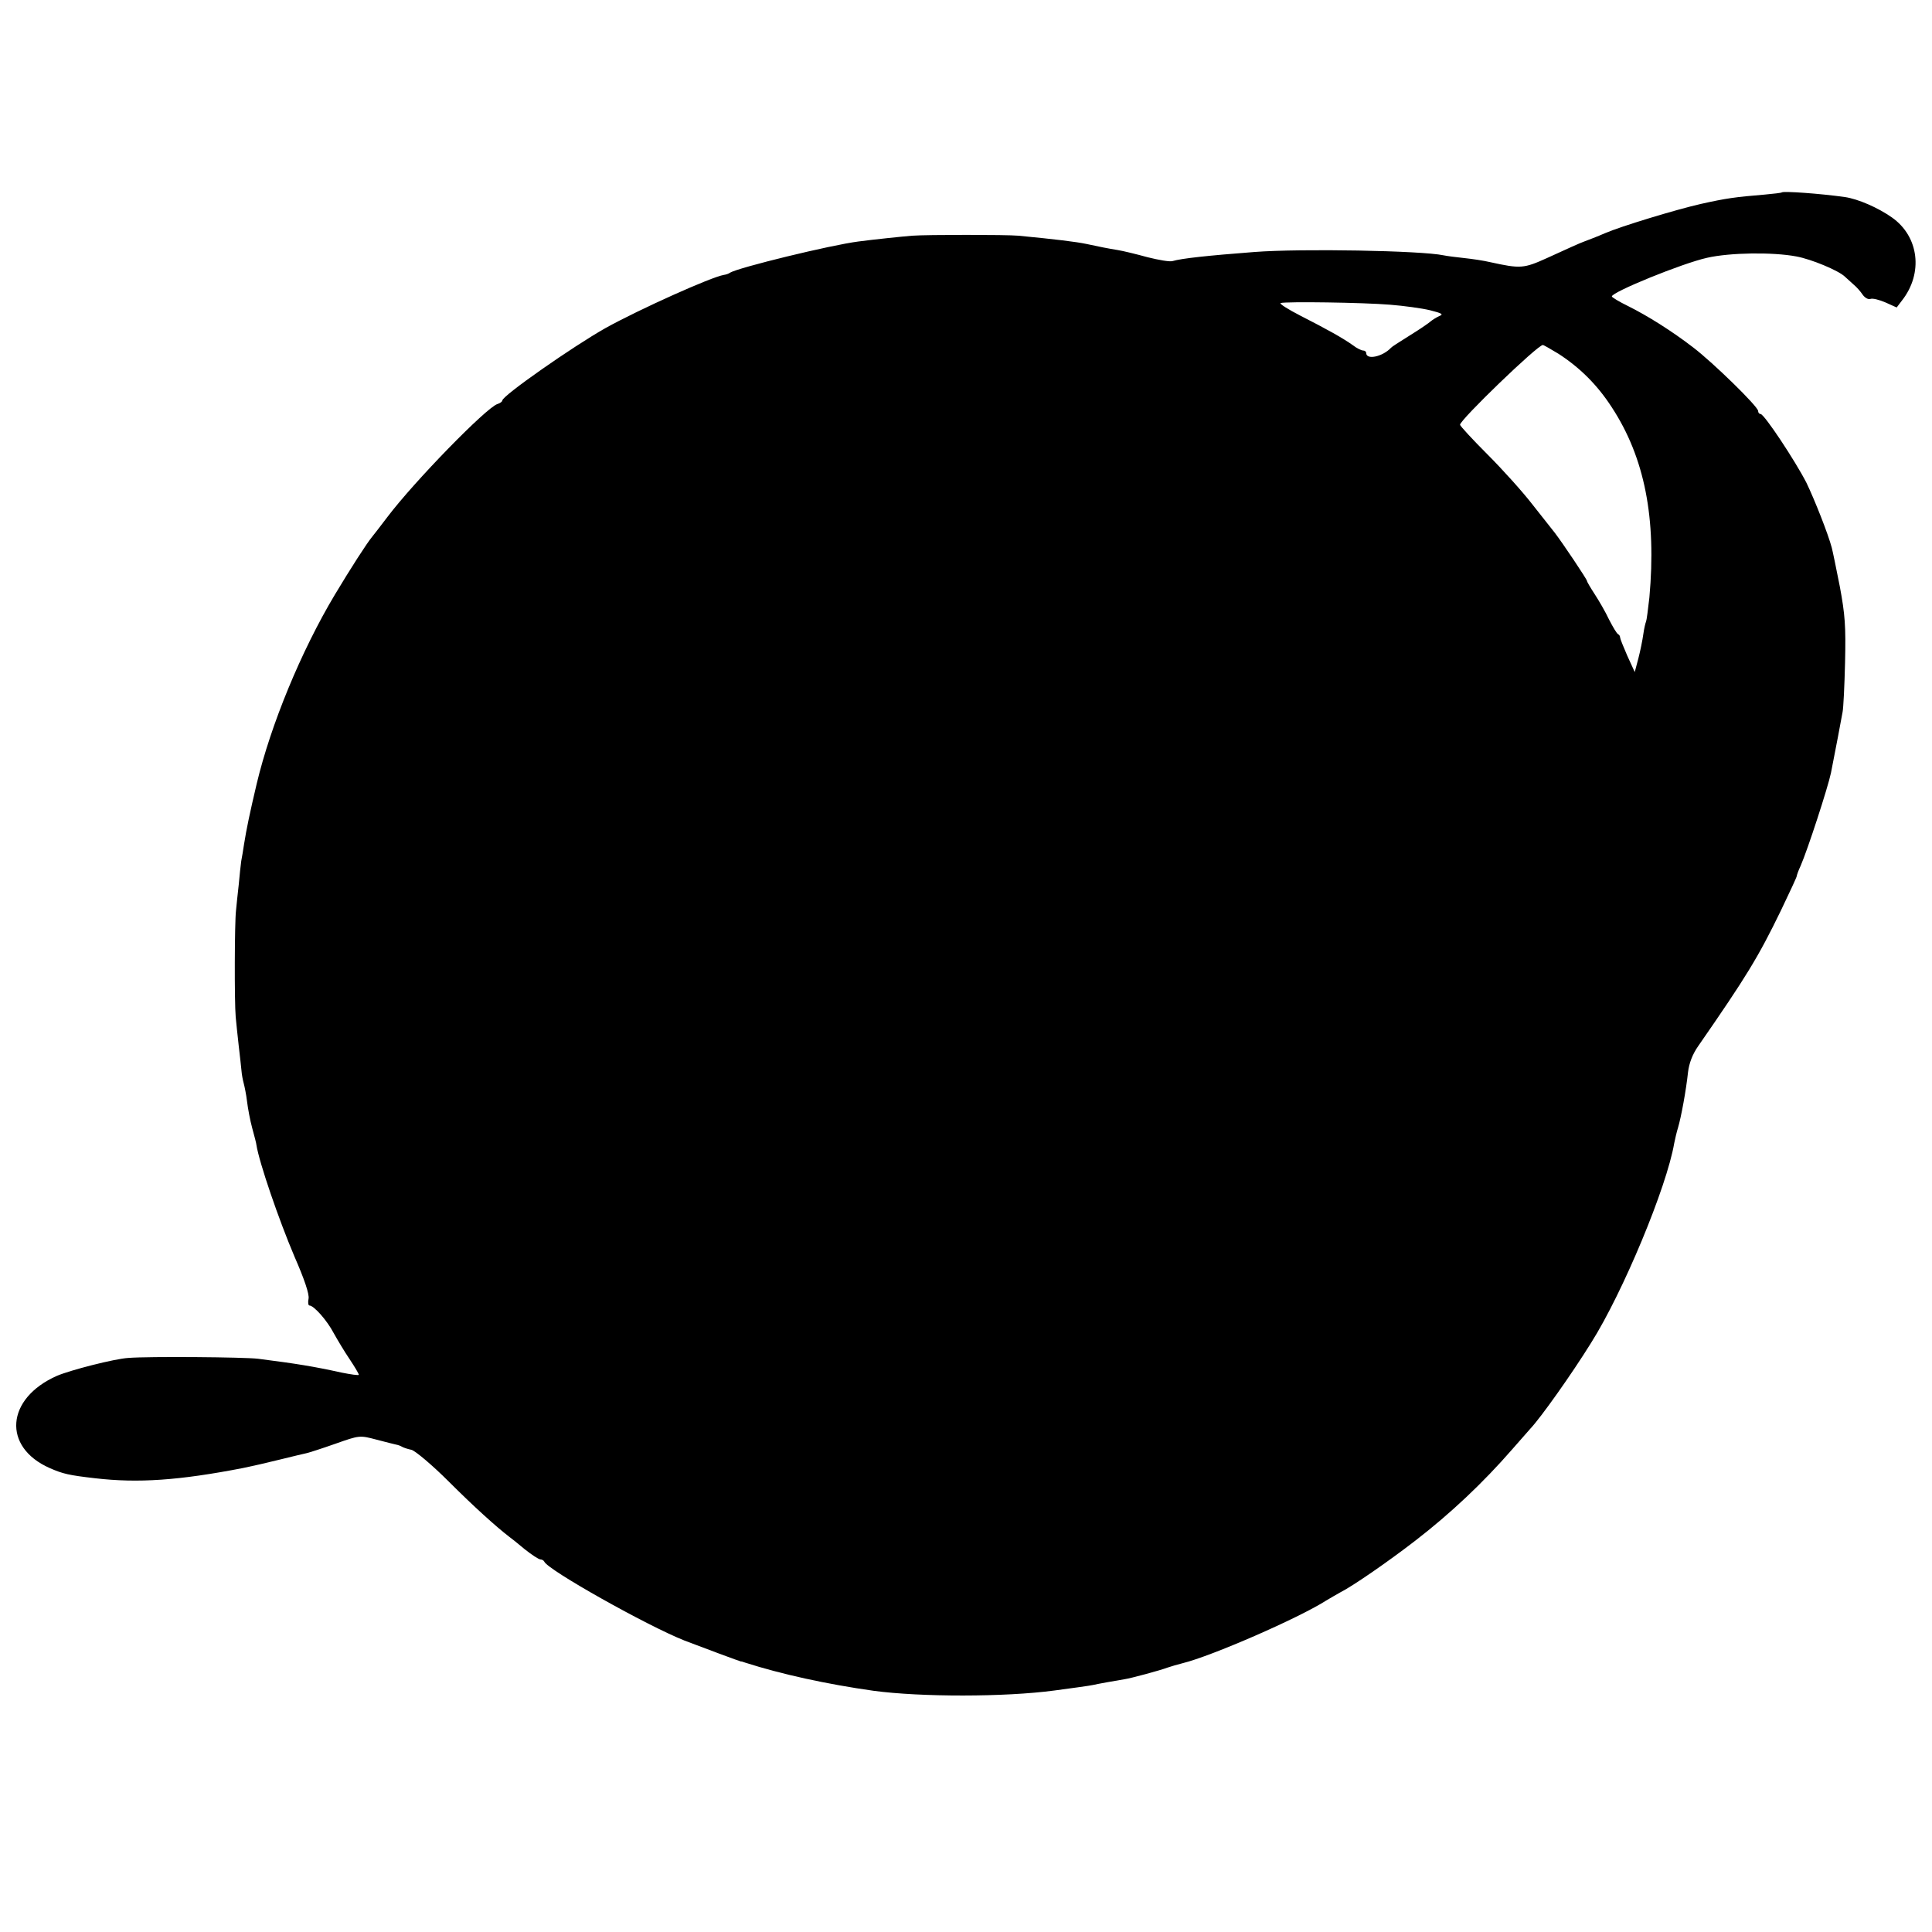 <?xml version="1.0" standalone="no"?>
<!DOCTYPE svg PUBLIC "-//W3C//DTD SVG 20010904//EN"
 "http://www.w3.org/TR/2001/REC-SVG-20010904/DTD/svg10.dtd">
<svg version="1.0" xmlns="http://www.w3.org/2000/svg"
 width="700pt" height="700pt" viewBox="0 0 700 700"
 preserveAspectRatio="xMidYMid meet">
<g transform="translate(0,700) scale(0.1,-0.1)"
fill="#000000" stroke="none">
<path d="M6456 6303 c-2 -2 -30 -5 -62 -8 -107 -9 -138 -13 -232 -34 -92 -21
-289 -81 -347 -106 -27 -12 -62 -25 -75 -30 -12 -4 -61 -26 -135 -60 -84 -38
-96 -39 -205 -15 -25 6 -67 12 -95 15 -27 3 -61 7 -75 10 -80 17 -515 25 -685
12 -169 -13 -263 -23 -297 -33 -10 -3 -50 4 -90 14 -40 11 -89 23 -108 26 -37
6 -67 12 -113 22 -38 8 -112 17 -247 30 -44 4 -331 4 -385 0 -37 -3 -134 -13
-195 -21 -101 -13 -433 -94 -465 -113 -5 -4 -15 -7 -22 -8 -45 -7 -307 -125
-428 -192 -119 -67 -375 -246 -375 -263 0 -4 -8 -10 -18 -13 -40 -13 -300
-279 -399 -410 -25 -33 -49 -64 -54 -70 -20 -24 -79 -116 -136 -211 -122 -204
-232 -471 -283 -685 -25 -106 -37 -163 -46 -220 -3 -19 -7 -46 -10 -60 -2 -14
-6 -52 -9 -85 -4 -33 -8 -76 -10 -95 -5 -42 -6 -328 -1 -385 2 -22 7 -69 11
-105 4 -36 9 -76 10 -90 1 -14 5 -34 8 -45 3 -11 9 -40 12 -65 3 -25 11 -69
19 -98 8 -29 15 -56 15 -60 10 -64 81 -271 138 -405 36 -82 54 -136 51 -152
-3 -14 -1 -25 3 -25 16 0 64 -54 88 -100 14 -25 39 -67 58 -95 18 -27 33 -52
33 -56 0 -3 -28 1 -63 8 -100 22 -161 32 -302 50 -49 6 -396 9 -470 3 -50 -3
-210 -44 -259 -65 -185 -82 -198 -258 -26 -334 48 -21 69 -26 165 -37 155 -18
303 -8 535 37 30 6 91 20 135 31 44 11 87 21 96 23 9 2 56 17 104 34 88 31 88
31 149 15 34 -9 66 -17 71 -18 6 -1 15 -4 20 -7 6 -4 22 -9 36 -12 14 -4 75
-55 135 -115 91 -91 171 -163 219 -200 6 -4 31 -24 56 -45 25 -20 51 -37 57
-37 6 0 12 -4 14 -8 12 -30 374 -233 508 -286 57 -22 205 -77 205 -76 0 1 7
-1 15 -4 131 -42 295 -78 465 -102 171 -23 476 -23 655 1 45 6 134 18 140 20
11 3 96 18 115 21 21 3 129 32 155 42 18 6 29 9 55 16 103 25 420 163 520 227
17 10 39 23 50 29 46 23 176 113 273 188 127 98 245 209 352 332 30 34 60 68
65 74 37 39 150 198 220 311 115 182 274 564 301 723 3 15 9 41 14 57 11 37
29 134 36 200 4 33 16 65 37 95 174 251 217 321 300 492 31 65 57 120 57 124
0 3 6 20 14 37 25 57 99 284 110 337 24 123 28 144 42 220 3 14 7 95 9 180 3
132 0 173 -19 275 -13 66 -26 129 -29 140 -13 50 -63 176 -92 236 -41 80 -153
249 -166 249 -5 0 -9 5 -9 11 0 16 -163 175 -235 230 -78 60 -164 114 -236
150 -33 16 -59 32 -59 35 0 16 255 120 345 140 83 19 238 21 323 5 55 -10 153
-51 176 -73 8 -7 22 -20 32 -29 11 -9 25 -25 33 -37 8 -11 20 -18 28 -15 8 3
32 -3 55 -13 l40 -18 19 25 c78 99 62 232 -36 301 -51 36 -123 67 -170 74 -92
13 -223 22 -229 17z m-1420 -407 c51 -4 116 -13 145 -20 44 -11 50 -15 34 -21
-11 -5 -25 -14 -31 -19 -7 -6 -31 -23 -55 -38 -73 -46 -84 -53 -89 -58 -31
-33 -90 -45 -90 -19 0 5 -5 9 -11 9 -6 0 -23 8 -37 19 -38 27 -94 58 -190 107
-45 23 -78 44 -72 46 19 6 300 2 396 -6z m611 -178 c77 -50 140 -112 193 -194
119 -182 162 -402 136 -689 -5 -44 -10 -83 -12 -87 -2 -4 -7 -24 -10 -46 -3
-22 -11 -61 -18 -88 l-13 -49 -27 59 c-14 32 -26 62 -26 66 0 5 -3 10 -7 12
-5 2 -19 26 -33 53 -13 28 -37 69 -52 92 -15 23 -28 45 -28 48 0 6 -90 140
-117 175 -6 8 -42 53 -79 100 -36 47 -111 130 -165 184 -55 55 -99 103 -99
107 0 18 281 289 300 289 3 0 29 -15 57 -32z"/>
</g>
</svg>
